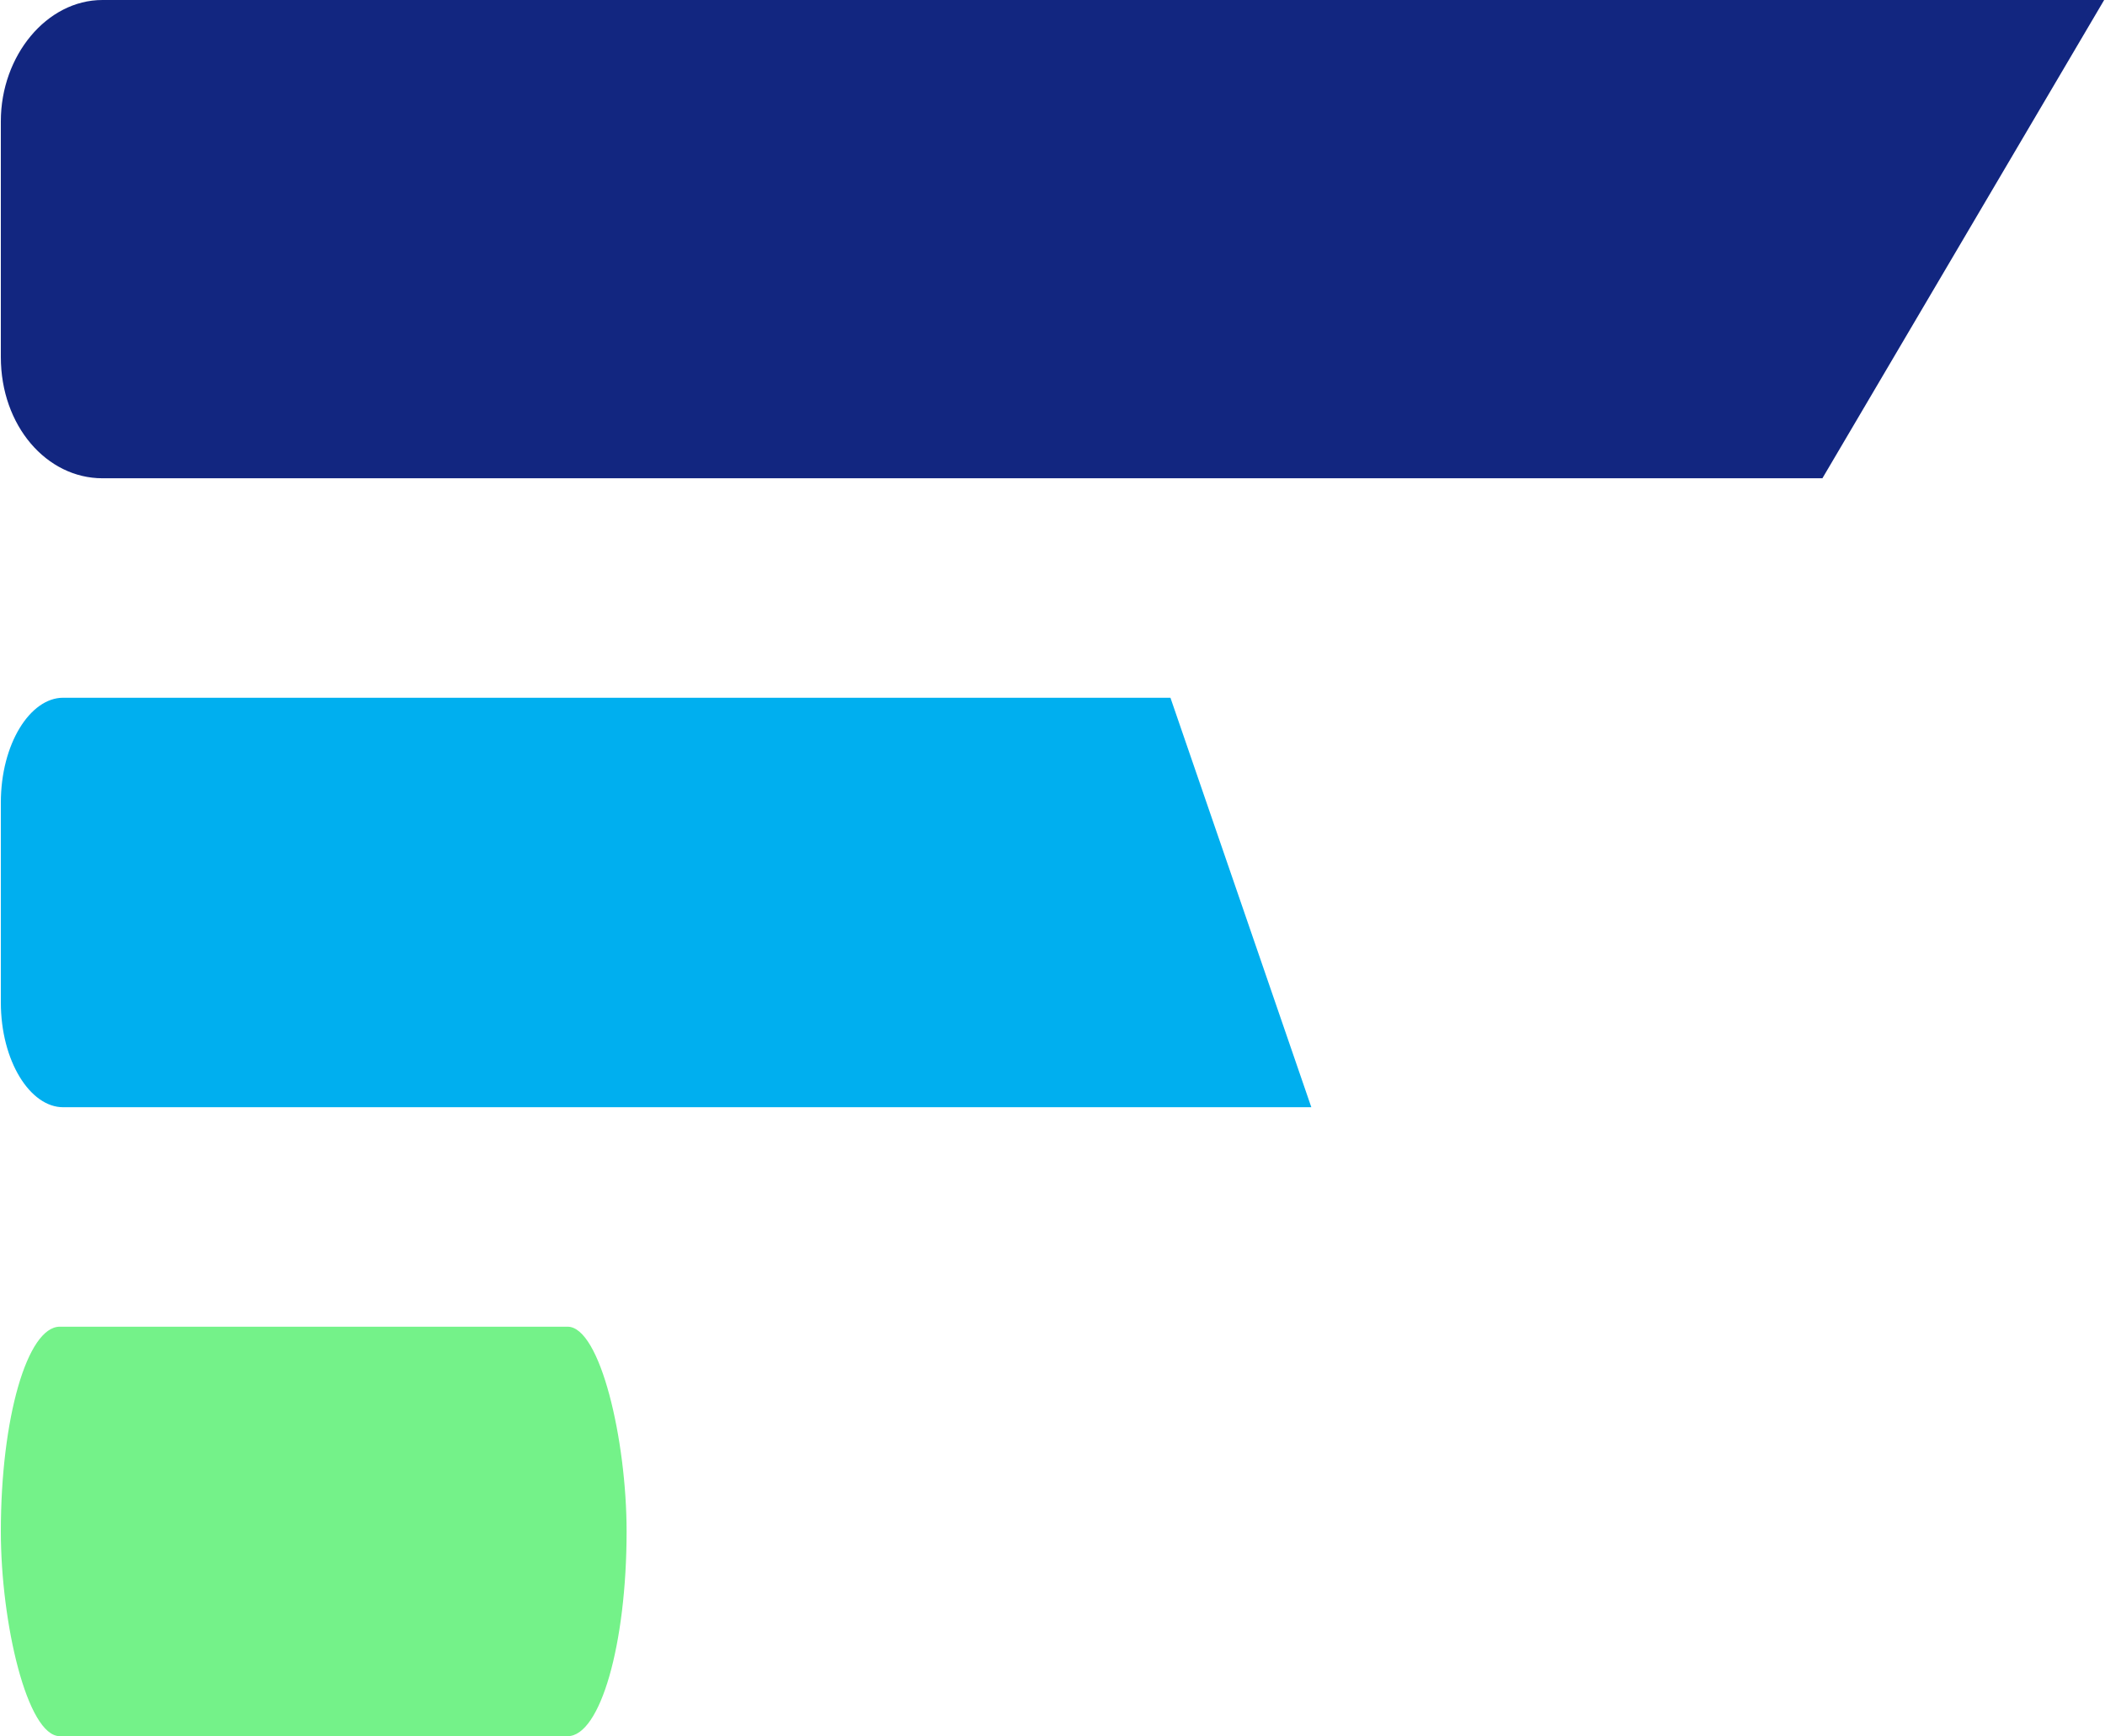 <?xml version="1.0" encoding="UTF-8"?>
<!DOCTYPE svg PUBLIC "-//W3C//DTD SVG 1.0//EN" "http://www.w3.org/TR/2001/REC-SVG-20010904/DTD/svg10.dtd">
<!-- Creator: CorelDRAW X7 -->
<svg xmlns="http://www.w3.org/2000/svg" xml:space="preserve" width="1.519in" height="1.253in" version="1.0" style="shape-rendering:geometricPrecision; text-rendering:geometricPrecision; image-rendering:optimizeQuality; fill-rule:evenodd; clip-rule:evenodd"
viewBox="0 0 642 530"
 xmlns:xlink="http://www.w3.org/1999/xlink">
 <defs>
  <style type="text/css">
   <![CDATA[
    .fil2 {fill:#00AFEF}
    .fil0 {fill:#122680}
    .fil1 {fill:#74F289}
   ]]>
  </style>
 </defs>
 <g id="Layer_x0020_1">
  <g id="_1985977629408">
   <path class="fil0" d="M31 0l611 0 -86 146 -525 0c-17,0 -31,-16 -31,-37l0 -72c0,-20 14,-37 31,-37z"/>
   <rect class="fil1" y="405" width="191" height="125" rx="18" ry="63"/>
   <path class="fil2" d="M19 213l338 0 43 125 -381 0c-10,0 -19,-14 -19,-32l0 -61c0,-18 9,-32 19,-32z"/>
  </g>
 </g>
</svg>
